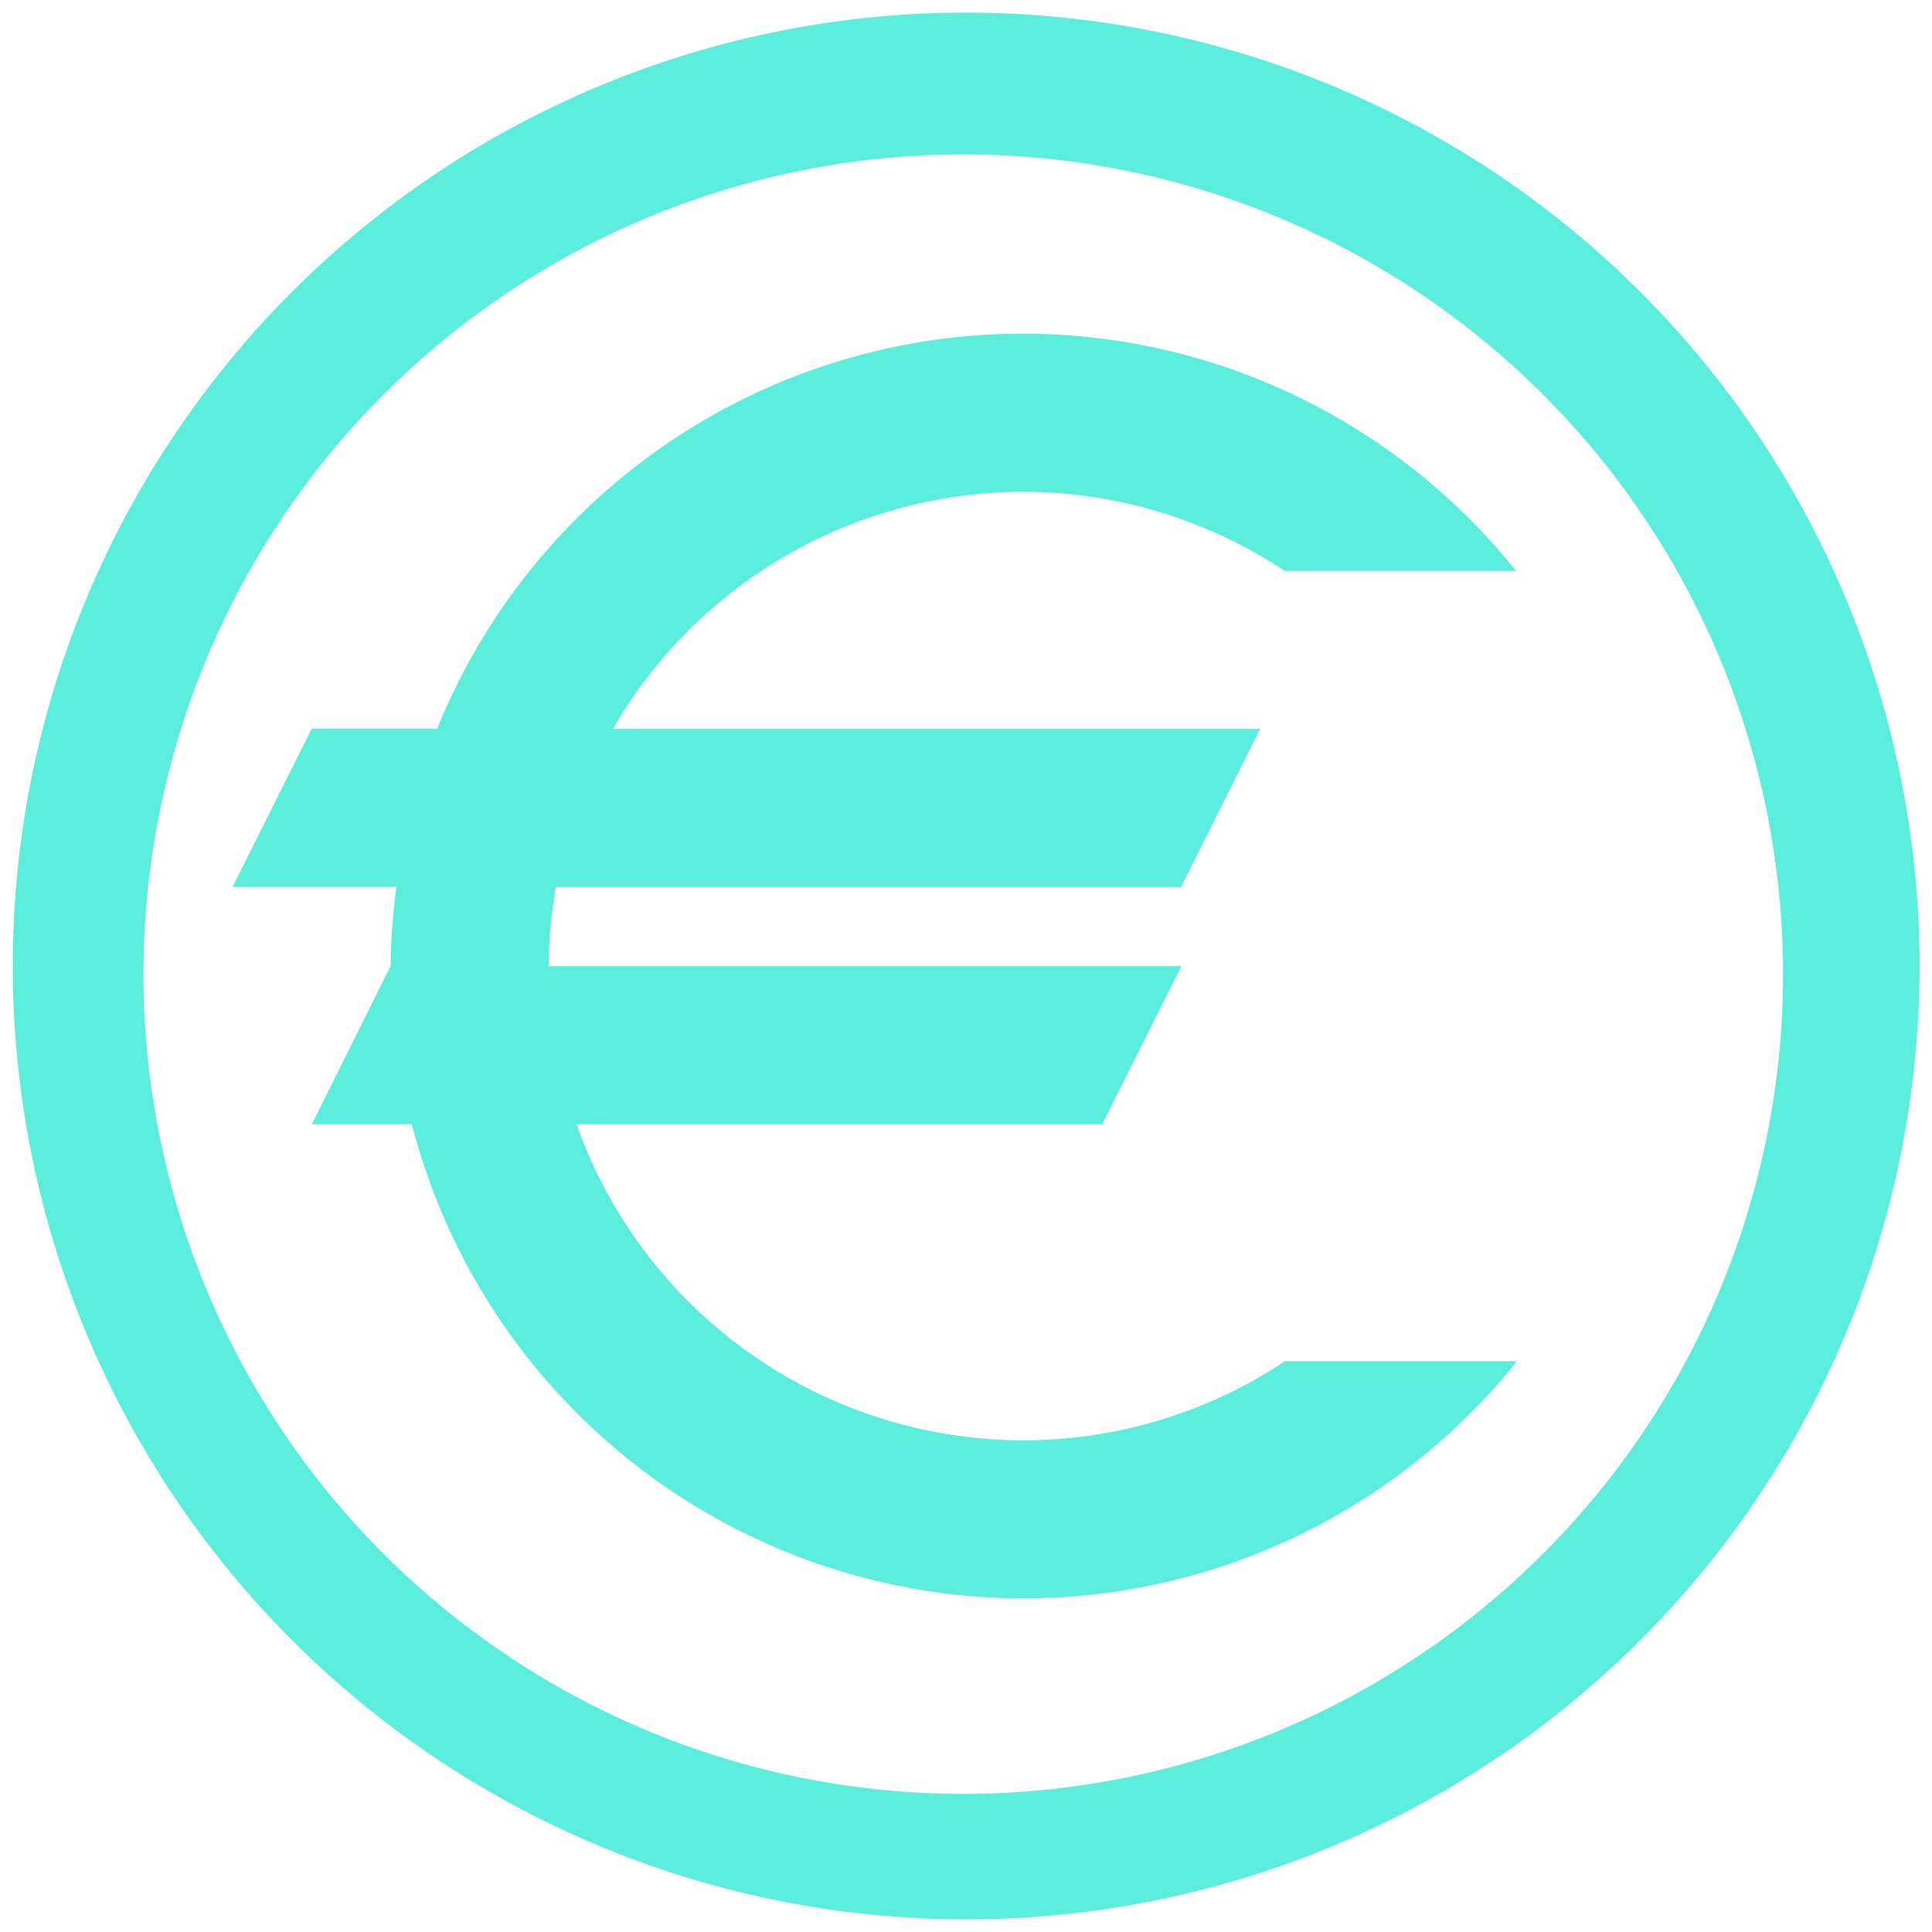 <svg xmlns="http://www.w3.org/2000/svg" width="48" height="48" viewBox="0 0 12.7 12.7"><path d="M6.35.083A6.267 6.267 0 0 0 .084 6.35a6.267 6.267 0 0 0 6.268 6.267 6.267 6.267 0 0 0 6.266-6.267A6.267 6.267 0 0 0 6.351.083zm-.017.932a5.388 5.388 0 0 1 5.388 5.39 5.388 5.388 0 0 1-5.388 5.387 5.388 5.388 0 0 1-5.39-5.388 5.388 5.388 0 0 1 5.39-5.389zm.393 1.178A4.158 4.158 0 0 0 2.874 4.79h-.825l-.52 1.04h1.077a4.176 4.176 0 0 0-.038.519L2.05 7.39h.657a4.158 4.158 0 0 0 4.02 3.117 4.157 4.157 0 0 0 3.245-1.559H8.447c-.51.339-1.109.52-1.72.52A3.118 3.118 0 0 1 3.79 7.39h3.456l.52-1.039H3.607c0-.174.016-.348.047-.52h4.11l.52-1.04H4.029a3.119 3.119 0 0 1 2.697-1.558c.612 0 1.21.182 1.72.52h1.52a4.157 4.157 0 0 0-3.24-1.56z" fill="#5beedc"/></svg>
